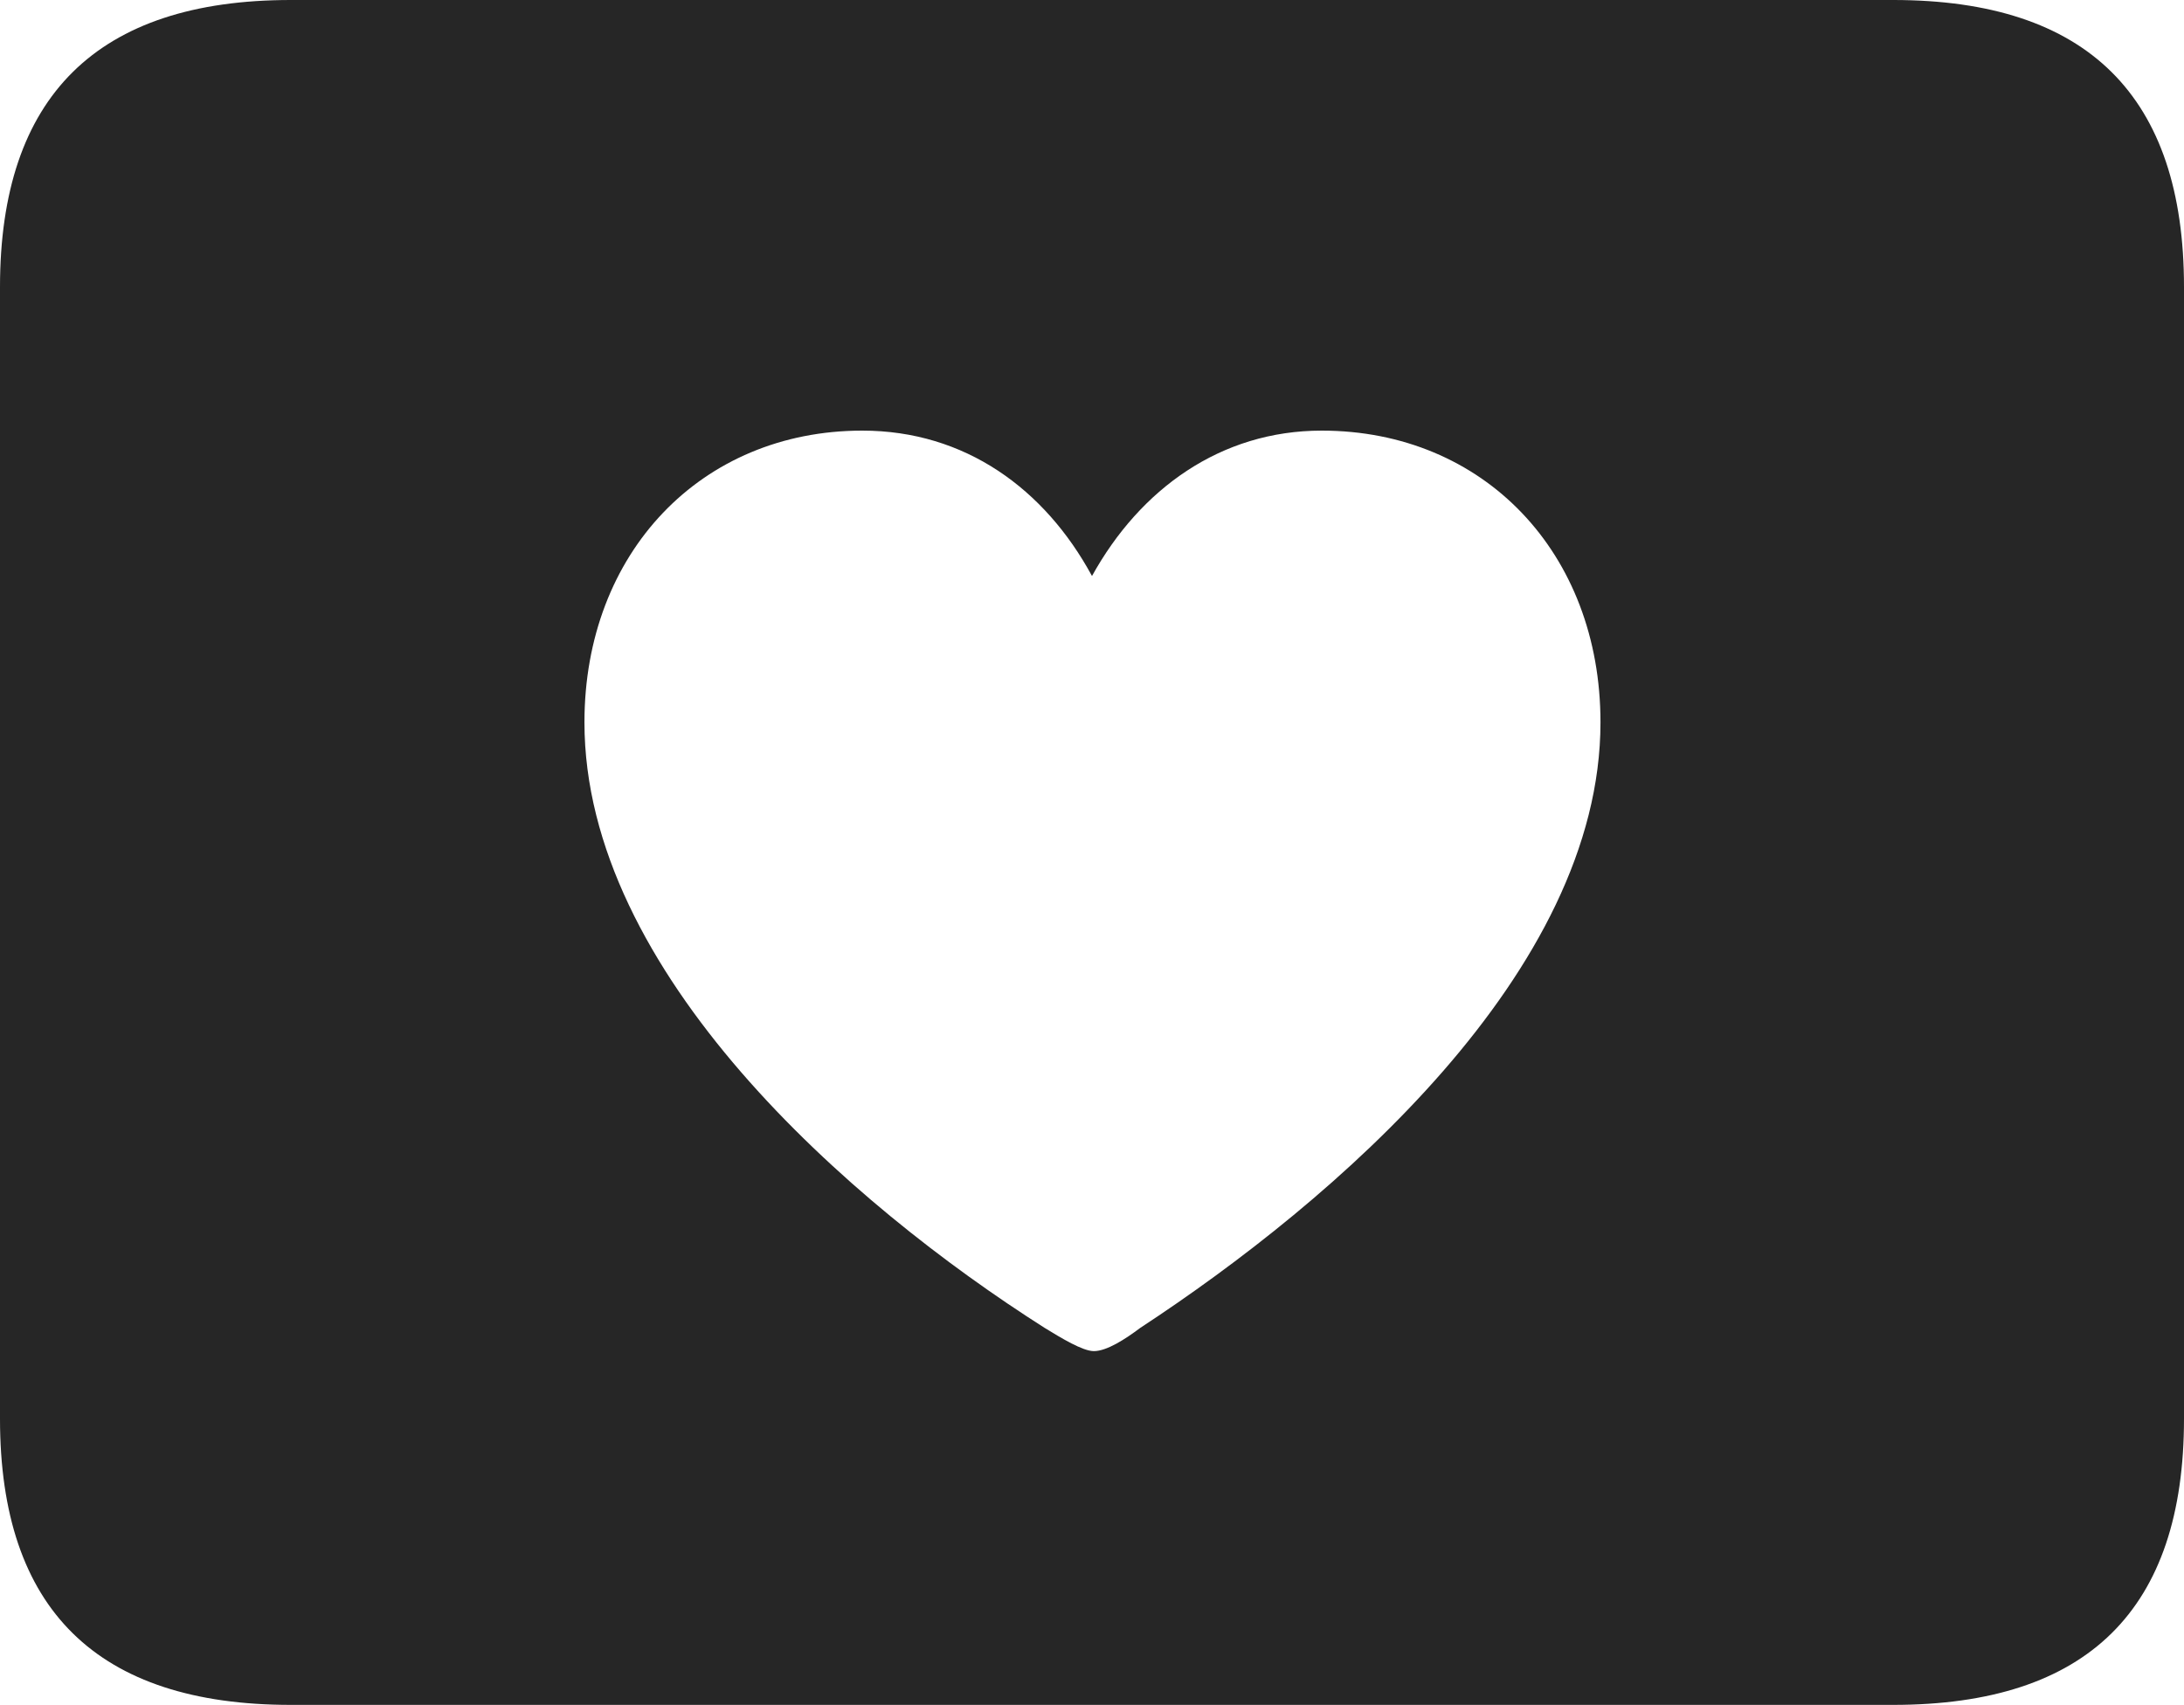 <?xml version="1.0" encoding="UTF-8"?>
<!--Generator: Apple Native CoreSVG 232.5-->
<!DOCTYPE svg
PUBLIC "-//W3C//DTD SVG 1.1//EN"
       "http://www.w3.org/Graphics/SVG/1.1/DTD/svg11.dtd">
<svg version="1.1" xmlns="http://www.w3.org/2000/svg" xmlns:xlink="http://www.w3.org/1999/xlink" width="115.137" height="89.893">
 <g>
  <rect height="89.893" opacity="0" width="115.137" x="0" y="0"/>
  <path d="M115.137 15.137L115.137 74.805C115.137 84.863 110.059 89.893 99.805 89.893L15.332 89.893C5.127 89.893 0 84.863 0 74.805L0 15.137C0 5.078 5.127 0 15.332 0L99.805 0C110.059 0 115.137 5.078 115.137 15.137ZM57.568 30.371C55.078 25.781 50.879 22.705 45.459 22.705C36.963 22.705 30.811 29.15 30.811 38.086C30.811 51.27 44.775 63.477 55.078 70.019C55.957 70.557 57.08 71.24 57.666 71.24C58.35 71.24 59.326 70.606 60.107 70.019C70.312 63.33 84.375 51.27 84.375 38.086C84.375 29.15 78.223 22.705 69.678 22.705C64.356 22.705 60.107 25.781 57.568 30.371Z" fill="#000000" fill-opacity="0.85"/>
 </g>
</svg>

